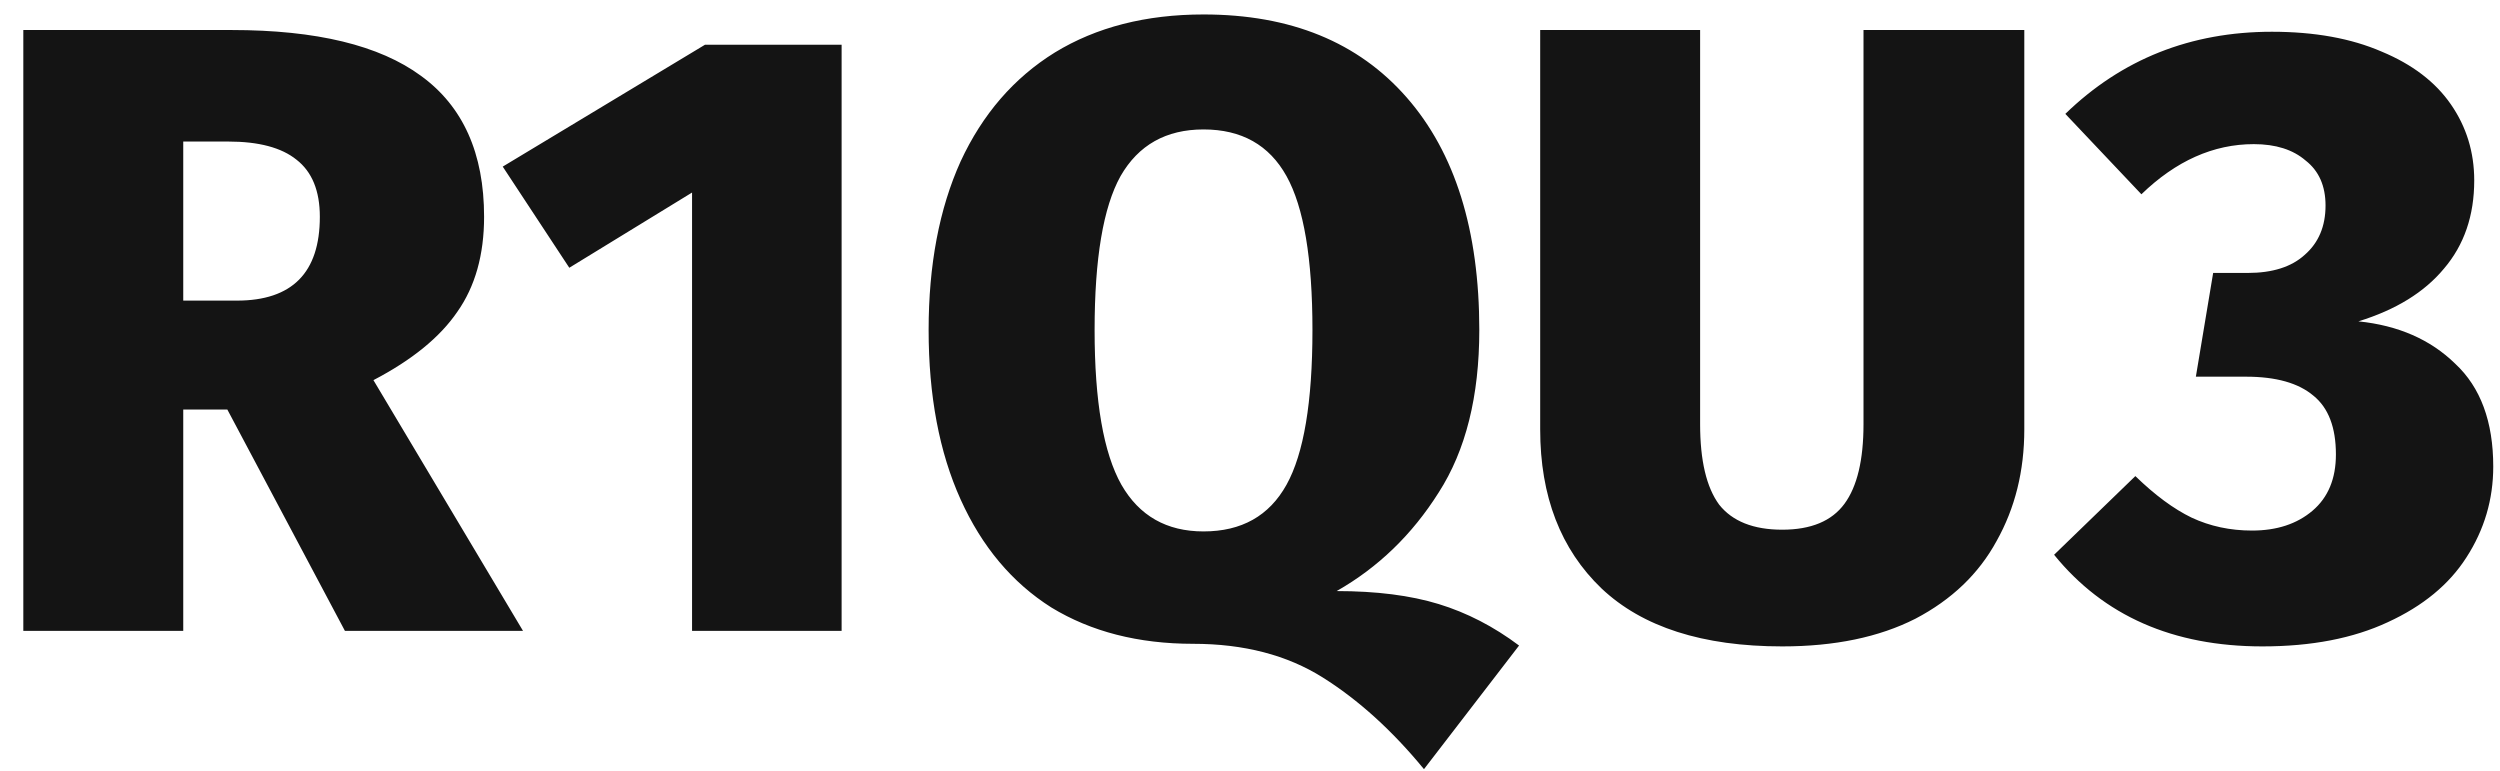 <svg width="107" height="33" viewBox="0 0 107 33" fill="none" xmlns="http://www.w3.org/2000/svg">
<path d="M9.73 17.528H7.843V27H0.998V1.285H9.915C13.541 1.285 16.242 1.939 18.018 3.246C19.819 4.553 20.719 6.564 20.719 9.277C20.719 10.905 20.337 12.262 19.572 13.347C18.832 14.432 17.636 15.407 15.983 16.27L22.384 27H14.762L9.73 17.528ZM7.843 12.866H10.137C12.505 12.866 13.689 11.67 13.689 9.277C13.689 8.167 13.356 7.353 12.69 6.835C12.049 6.317 11.074 6.058 9.767 6.058H7.843V12.866ZM36.021 1.914V27H29.62V8.241L24.366 11.46L21.517 7.131L30.175 1.914H36.021ZM57.209 25.298C58.911 25.298 60.366 25.483 61.575 25.853C62.784 26.223 63.931 26.815 65.016 27.629L60.946 32.92C59.589 31.267 58.146 29.96 56.617 28.998C55.088 28.036 53.238 27.555 51.067 27.555C48.724 27.555 46.701 27.037 44.999 26.001C43.322 24.94 42.027 23.399 41.114 21.376C40.201 19.353 39.745 16.936 39.745 14.124C39.745 11.337 40.201 8.932 41.114 6.909C42.051 4.886 43.396 3.332 45.147 2.247C46.923 1.162 49.044 0.619 51.511 0.619C55.236 0.619 58.134 1.803 60.206 4.171C62.278 6.539 63.314 9.857 63.314 14.124C63.314 16.961 62.734 19.279 61.575 21.08C60.44 22.881 58.985 24.287 57.209 25.298ZM46.849 14.124C46.849 17.183 47.231 19.39 47.996 20.747C48.761 22.079 49.932 22.745 51.511 22.745C53.139 22.745 54.323 22.079 55.063 20.747C55.803 19.415 56.173 17.207 56.173 14.124C56.173 11.065 55.803 8.87 55.063 7.538C54.323 6.206 53.139 5.54 51.511 5.54C49.908 5.54 48.724 6.206 47.959 7.538C47.219 8.87 46.849 11.065 46.849 14.124ZM86.64 18.379C86.64 20.155 86.245 21.746 85.456 23.152C84.691 24.558 83.532 25.668 81.978 26.482C80.424 27.271 78.525 27.666 76.28 27.666C72.876 27.666 70.298 26.84 68.547 25.187C66.796 23.51 65.92 21.24 65.92 18.379V1.285H72.765V18.157C72.765 19.711 73.036 20.858 73.579 21.598C74.146 22.313 75.047 22.671 76.28 22.671C77.513 22.671 78.401 22.301 78.944 21.561C79.487 20.821 79.758 19.686 79.758 18.157V1.285H86.64V18.379ZM97.239 1.359C99.064 1.359 100.631 1.643 101.938 2.21C103.245 2.753 104.232 3.505 104.898 4.467C105.564 5.429 105.897 6.514 105.897 7.723C105.897 9.228 105.465 10.486 104.602 11.497C103.763 12.508 102.542 13.261 100.939 13.754C102.641 13.927 104.022 14.531 105.083 15.567C106.168 16.578 106.711 18.046 106.711 19.97C106.711 21.376 106.329 22.671 105.564 23.855C104.824 25.014 103.702 25.939 102.197 26.63C100.717 27.321 98.929 27.666 96.832 27.666C93.009 27.666 90.036 26.359 87.915 23.744L91.393 20.377C92.232 21.191 93.033 21.783 93.798 22.153C94.587 22.523 95.451 22.708 96.388 22.708C97.449 22.708 98.312 22.424 98.978 21.857C99.644 21.29 99.977 20.488 99.977 19.452C99.977 18.293 99.656 17.454 99.015 16.936C98.374 16.393 97.412 16.122 96.129 16.122H93.983L94.723 11.682H96.203C97.264 11.682 98.078 11.423 98.645 10.905C99.237 10.387 99.533 9.684 99.533 8.796C99.533 7.957 99.249 7.316 98.682 6.872C98.139 6.403 97.399 6.169 96.462 6.169C94.735 6.169 93.132 6.884 91.652 8.315L88.396 4.874C90.813 2.531 93.761 1.359 97.239 1.359Z" fill="#141414"/>
</svg>
